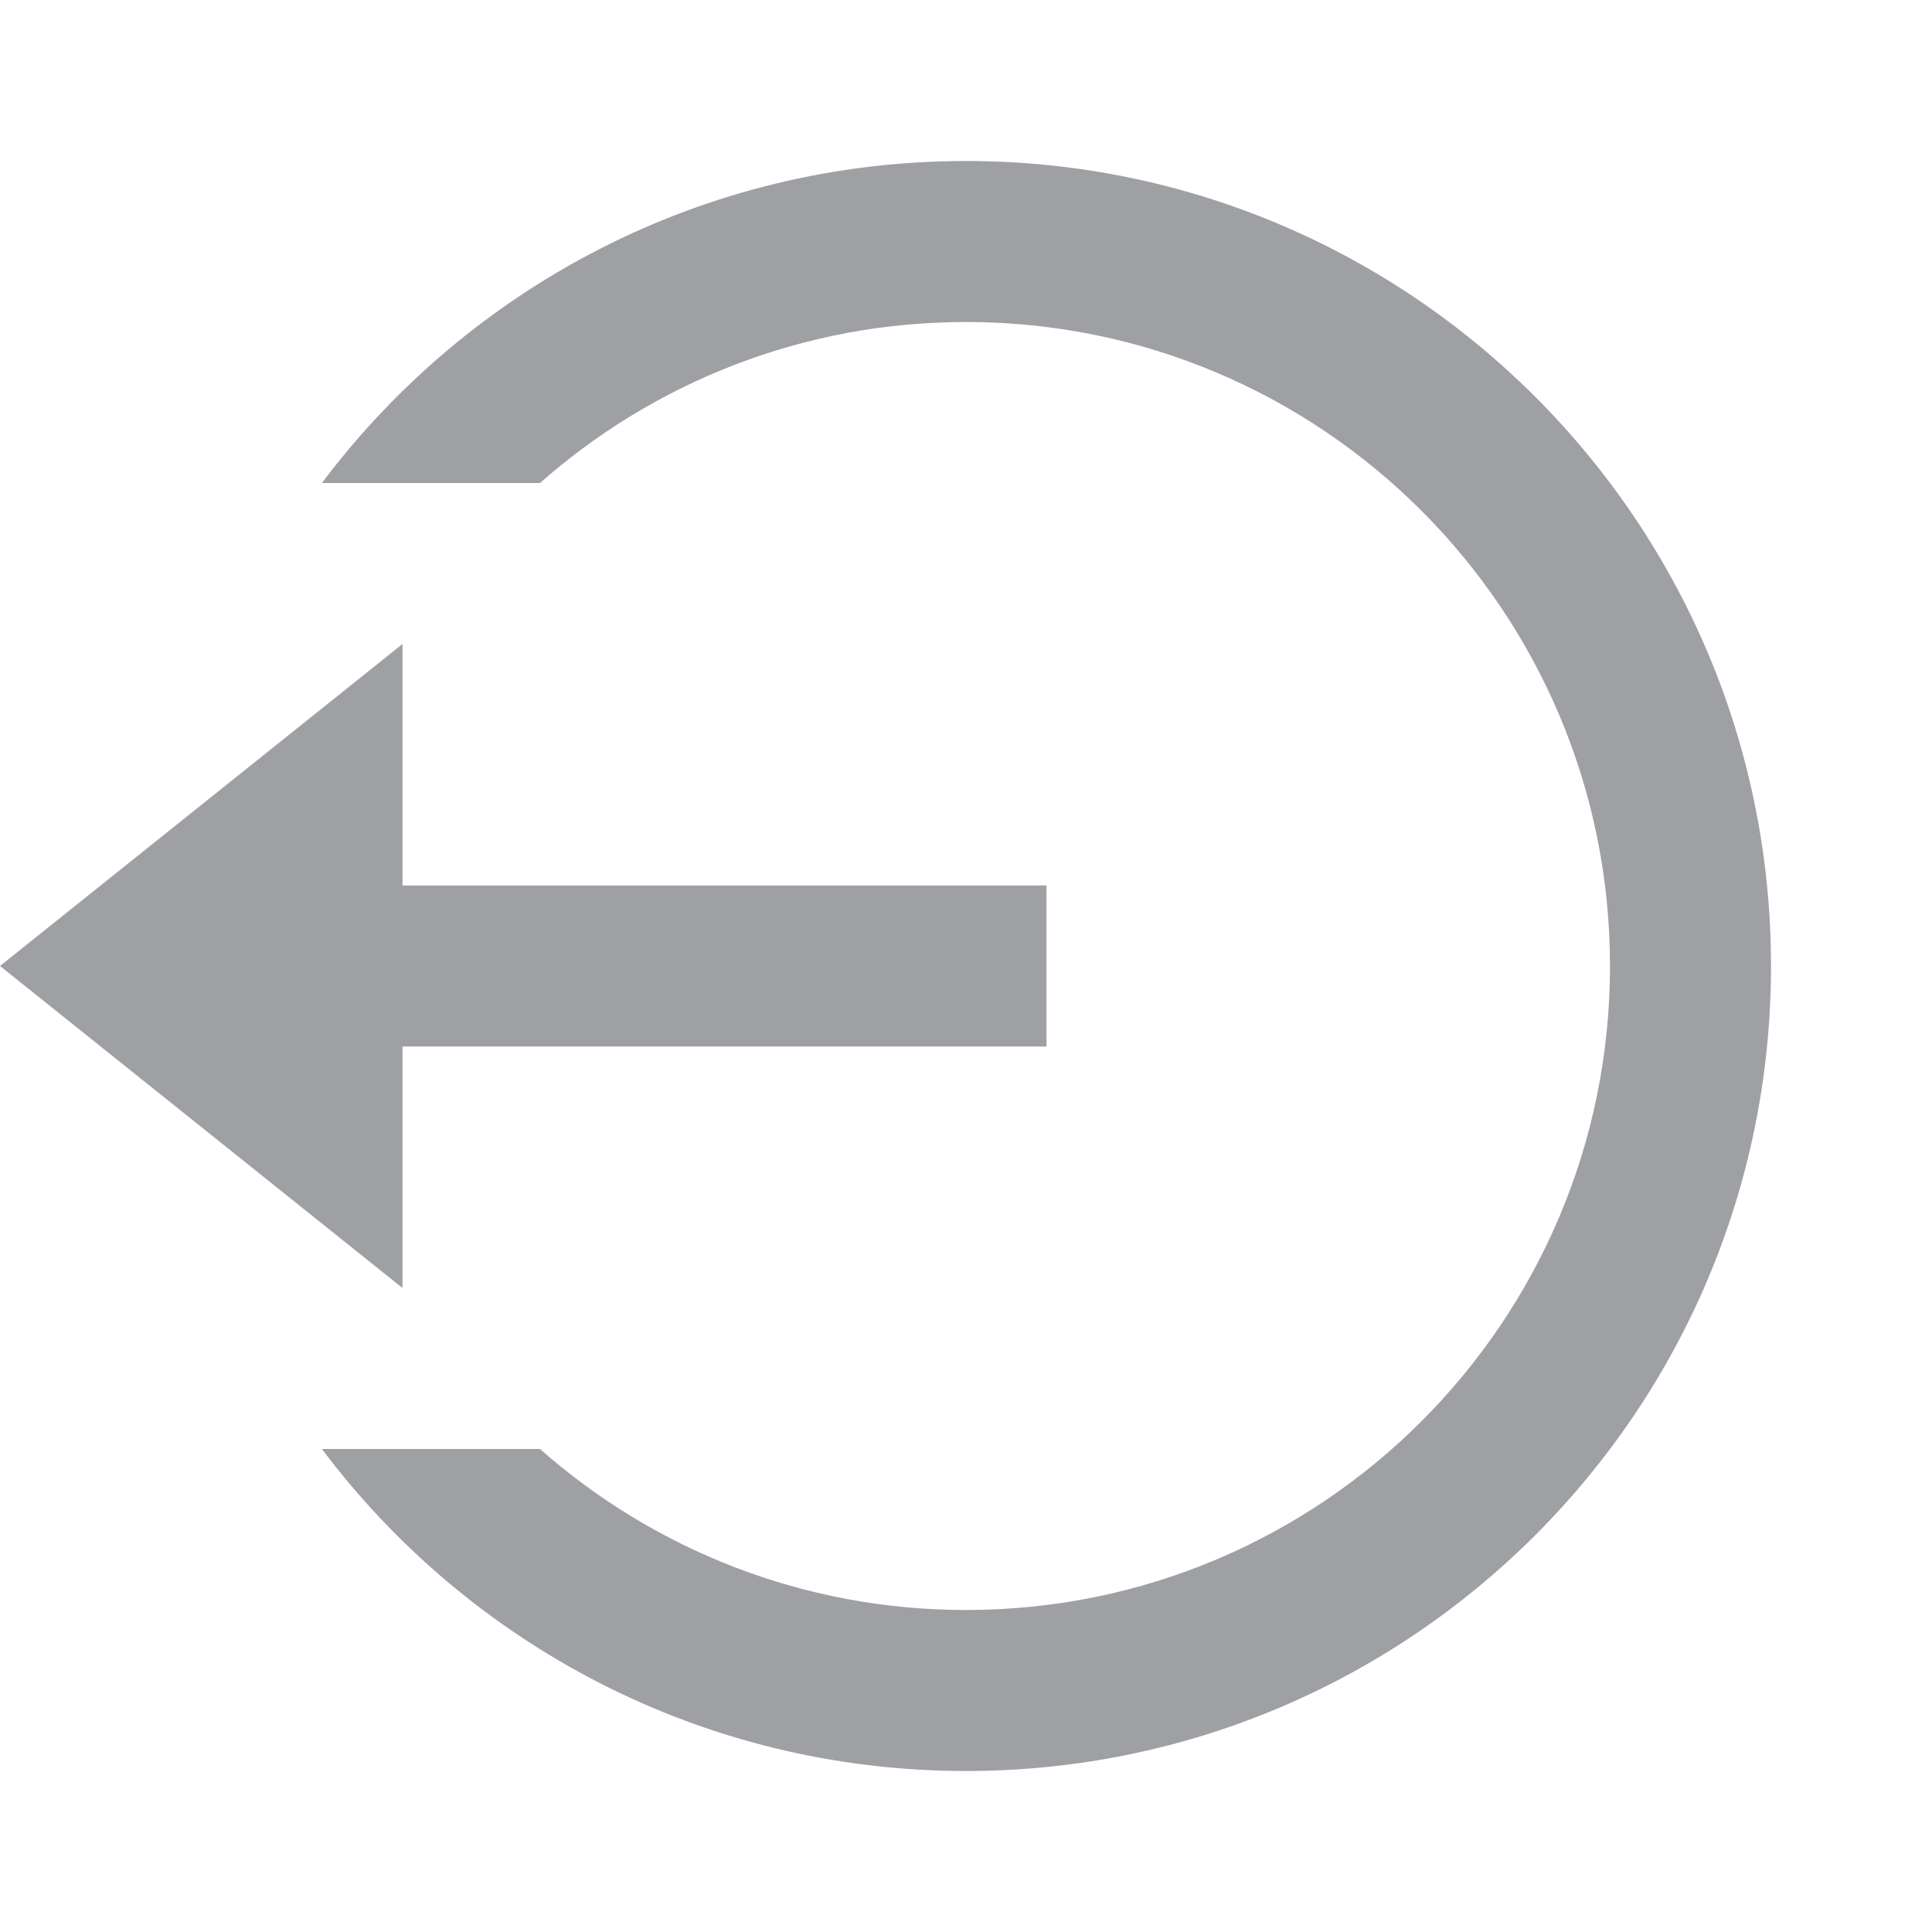 <svg xmlns="http://www.w3.org/2000/svg" viewBox="0 0 24 24" width="64" height="64" fill="#9FA0A4" version="1.2" baseProfile="tiny" xmlns:svg="http://www.w3.org/2000/svg"><path d="M5 11H13V13H5V16L0 12L5 8V11ZM3.999 18H6.708C8.119 19.245 9.971 20 12 20C16.418 20 20 16.418 20 12C20 7.582 16.418 4 12 4C9.971 4 8.119 4.755 6.708 6H3.999C5.824 3.571 8.728 2 12 2C17.523 2 22 6.477 22 12C22 17.523 17.523 22 12 22C8.728 22 5.824 20.429 3.999 18Z"></path></svg>
